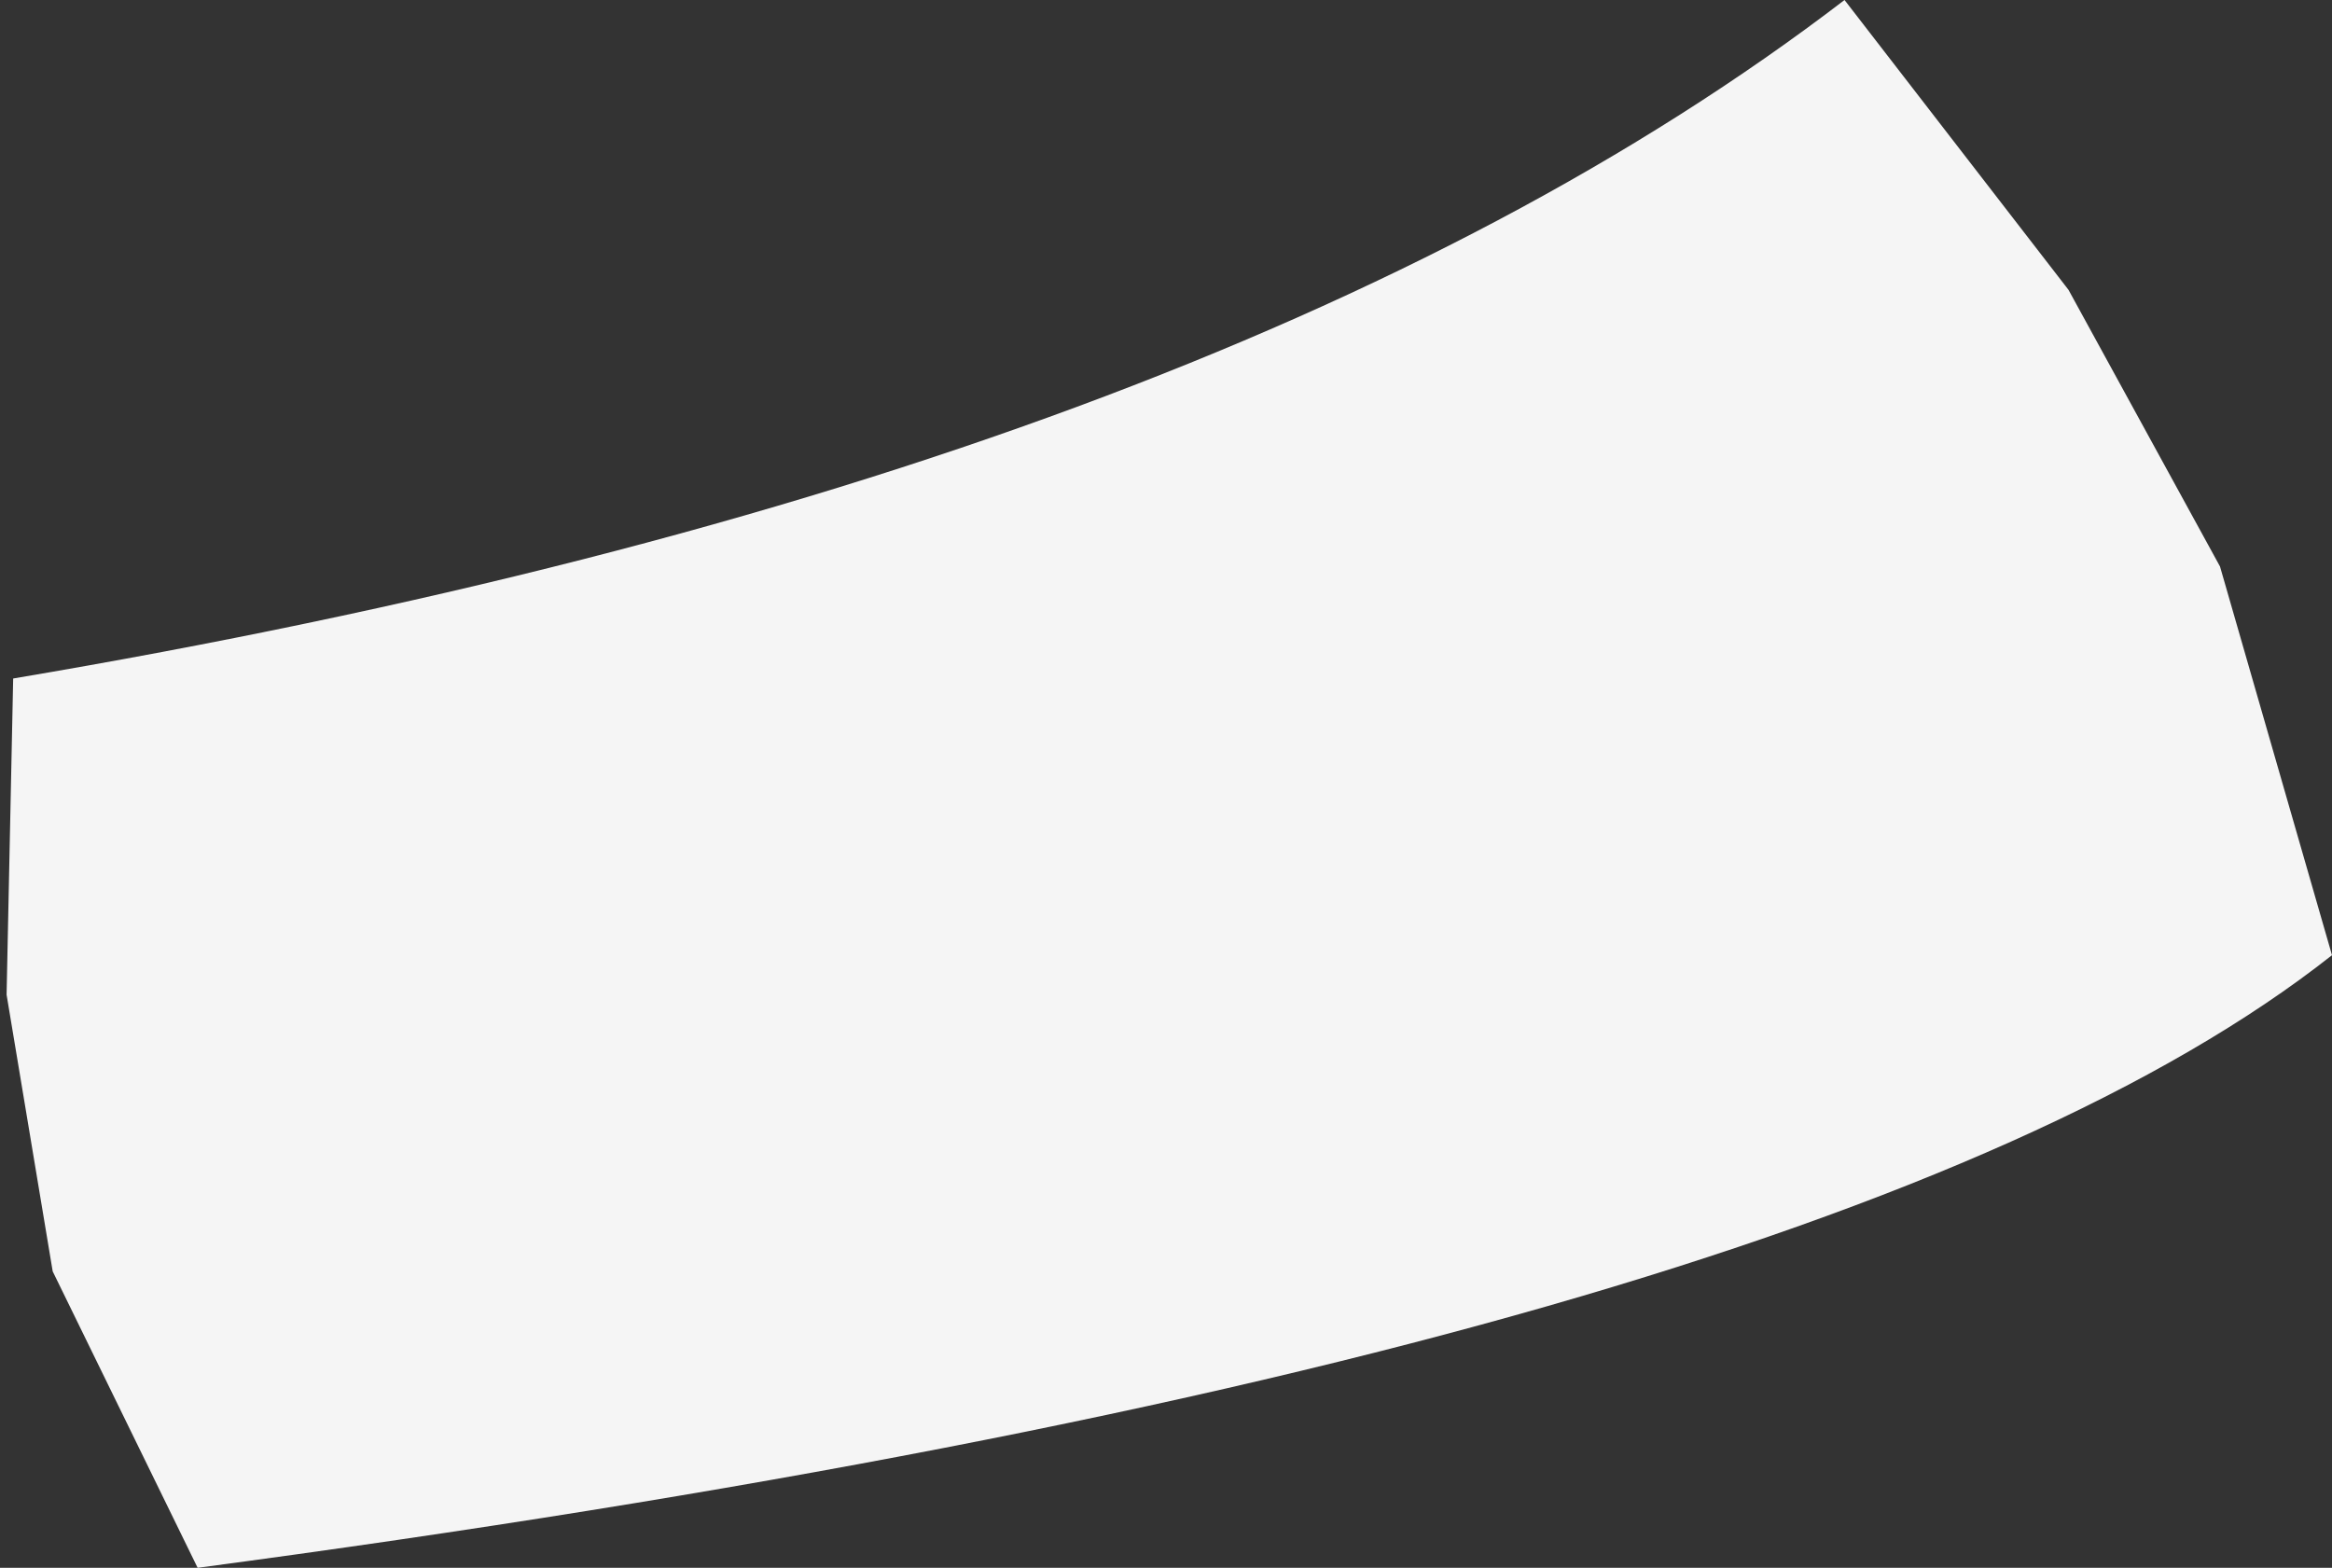 <?xml version="1.0" encoding="UTF-8" standalone="no"?>
<svg xmlns:xlink="http://www.w3.org/1999/xlink" height="11.9px" width="17.7px" xmlns="http://www.w3.org/2000/svg">
  <rect width="100%" height="100%" fill="#333333" stroke="none"/>
  <g transform="matrix(1.0, 0.0, 0.0, 1.0, 8.85, 5.95)">
    <path d="M8.0 -1.65 L8.85 1.3 Q5.05 4.3 -7.35 5.95 L-8.45 3.7 -8.8 1.6 -8.75 -0.8 Q0.45 -2.35 5.15 -5.95 L6.85 -3.75 8.0 -1.65" fill="#f5f5f5" fill-rule="evenodd" stroke="none"/>
  </g>
</svg>
